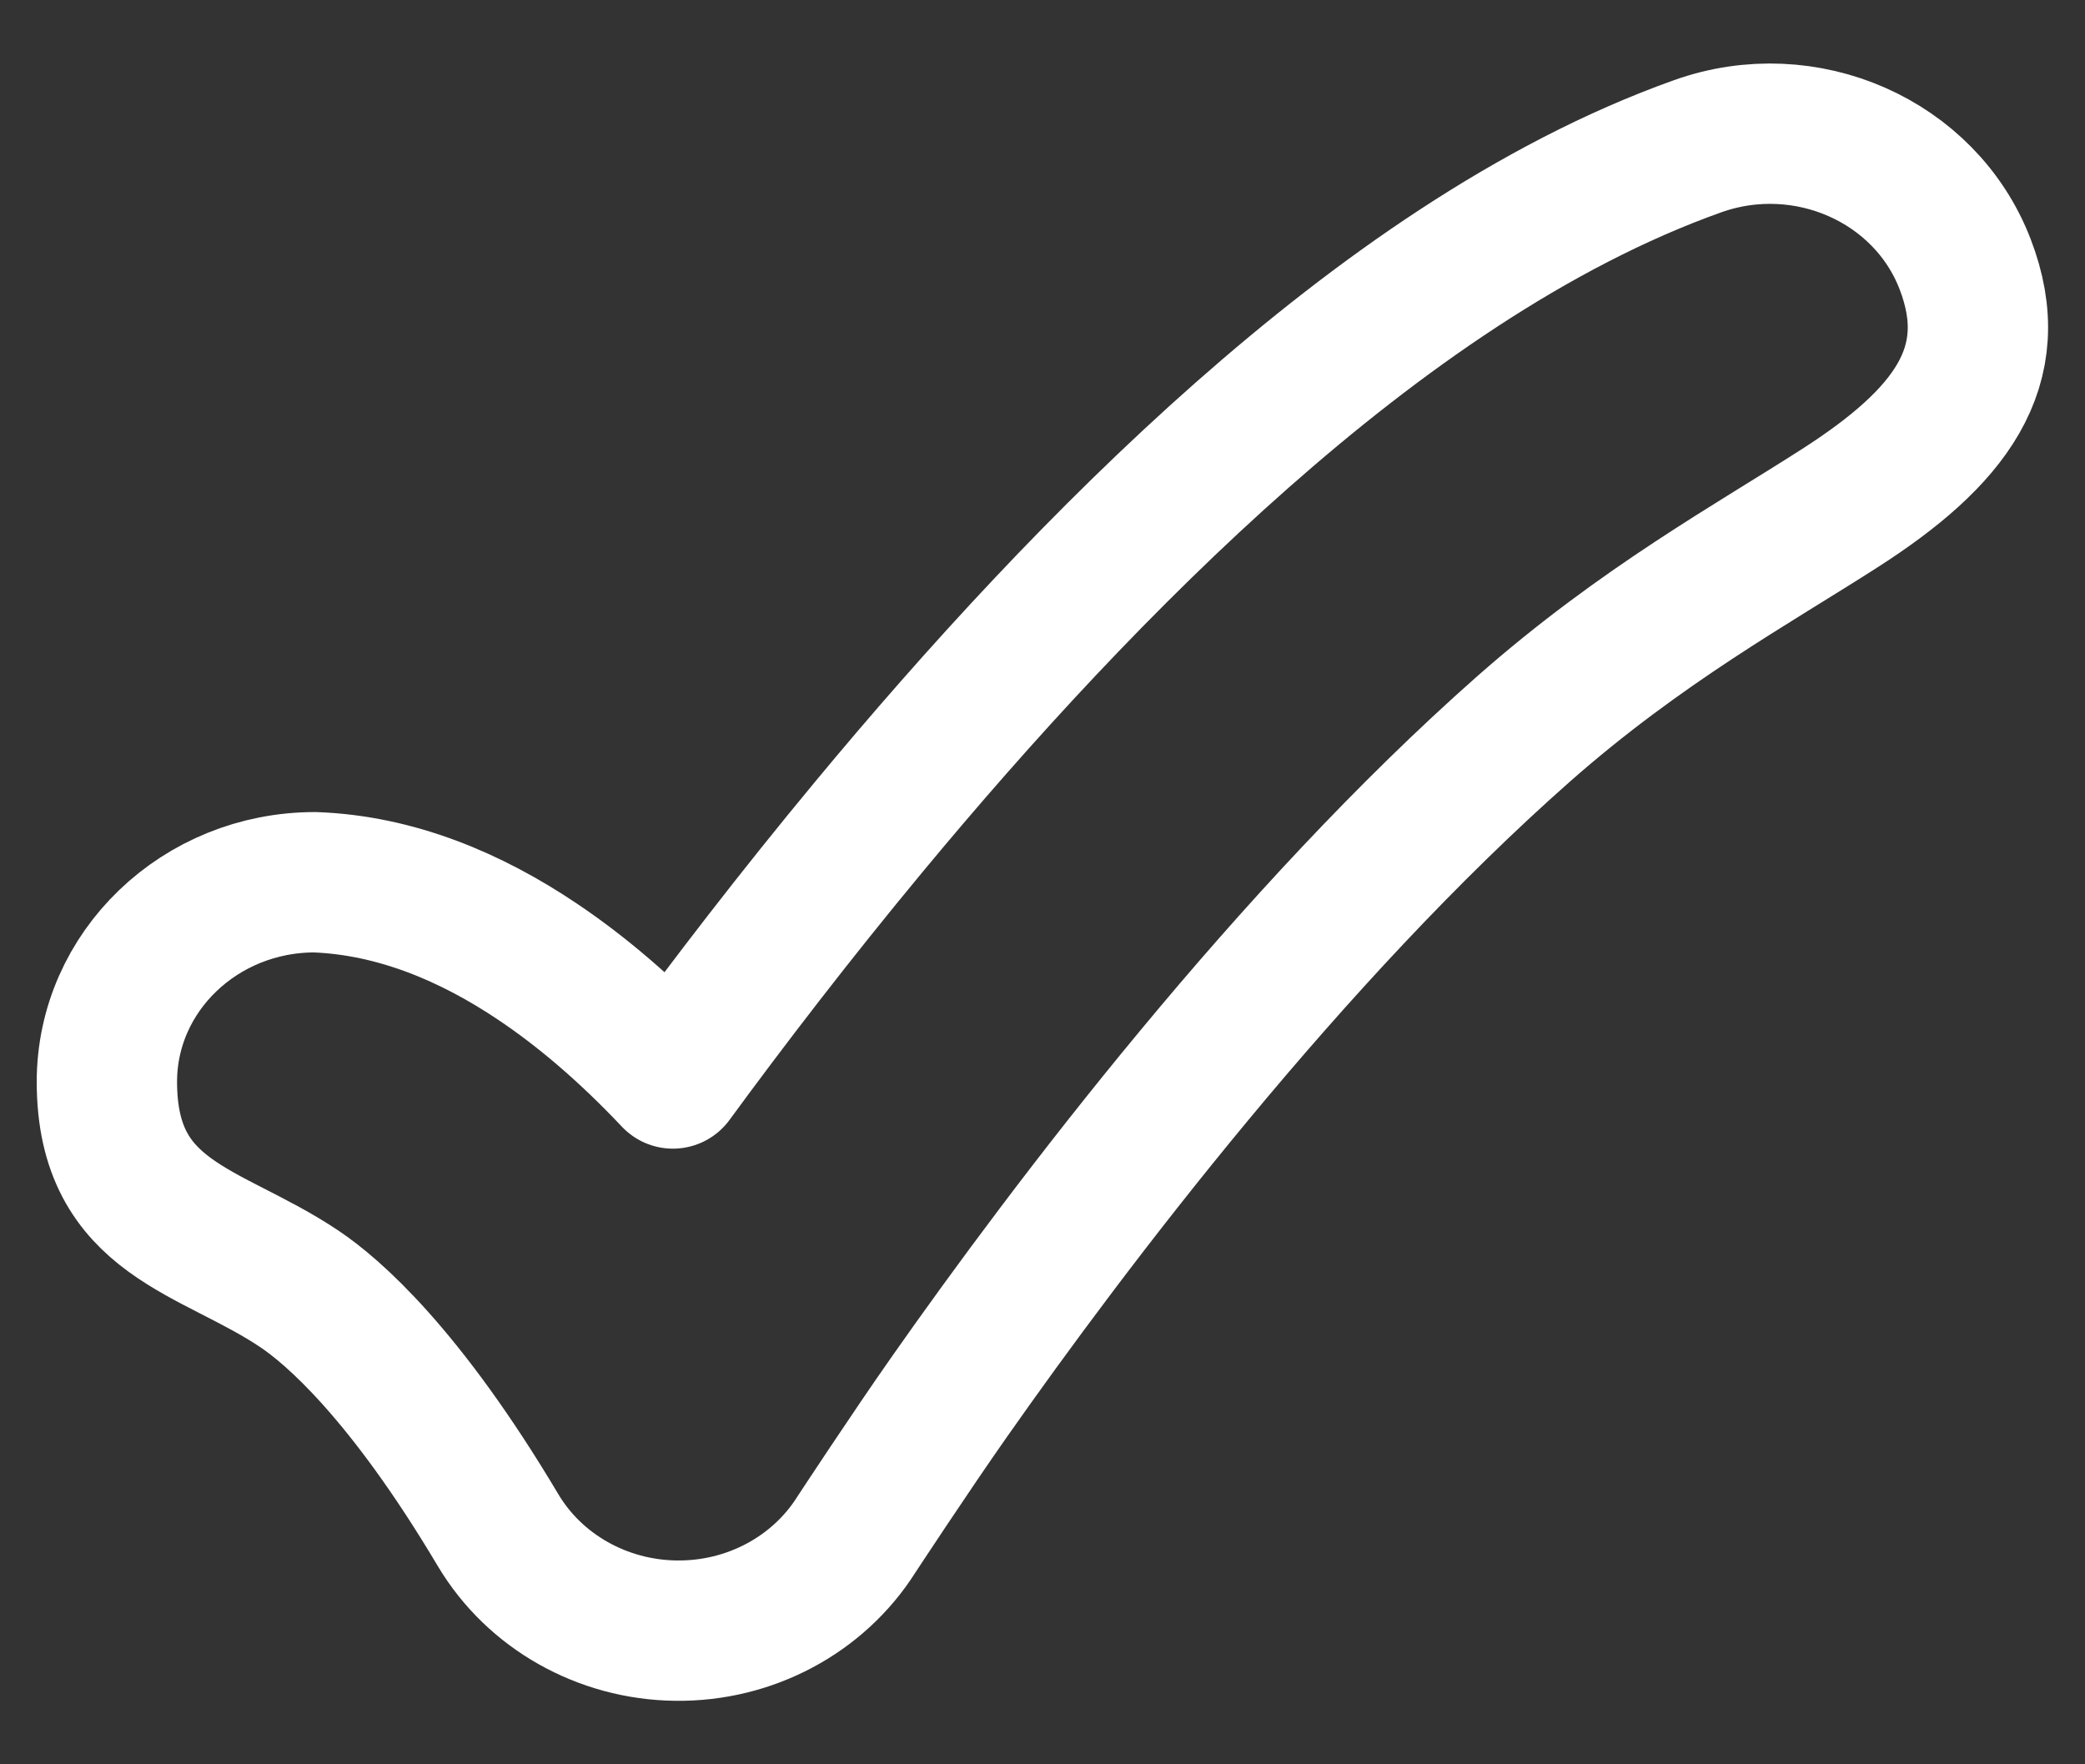 <svg width="26" height="22" viewBox="0 0 26 22" fill="none" xmlns="http://www.w3.org/2000/svg">
<rect x="0" y="0" width="26" height="22" fill="#333333" stroke="none"/>
<path d="M24.504 3.291C25.002 4.579 24.303 5.462 22.951 6.331C21.861 7.032 20.471 7.792 18.998 9.09C17.555 10.364 16.146 11.897 14.894 13.407C13.647 14.91 12.587 16.351 11.838 17.418C11.354 18.107 10.679 19.135 10.679 19.135C10.203 19.889 9.347 20.345 8.429 20.333C7.511 20.322 6.667 19.845 6.211 19.08C5.047 17.123 4.148 16.35 3.735 16.073C2.63 15.33 1.333 15.22 1.333 13.489C1.333 12.115 2.494 11.001 3.926 11.001C4.936 11.038 5.876 11.435 6.708 11.995C7.241 12.353 7.804 12.826 8.391 13.448C9.079 12.509 9.908 11.427 10.838 10.306C12.188 8.678 13.781 6.932 15.49 5.425C17.17 3.943 19.113 2.556 21.171 1.823C22.514 1.345 24.006 2.002 24.504 3.291Z" stroke="white" stroke-width="1.75" stroke-linecap="round" stroke-linejoin="round"/>
</svg>
